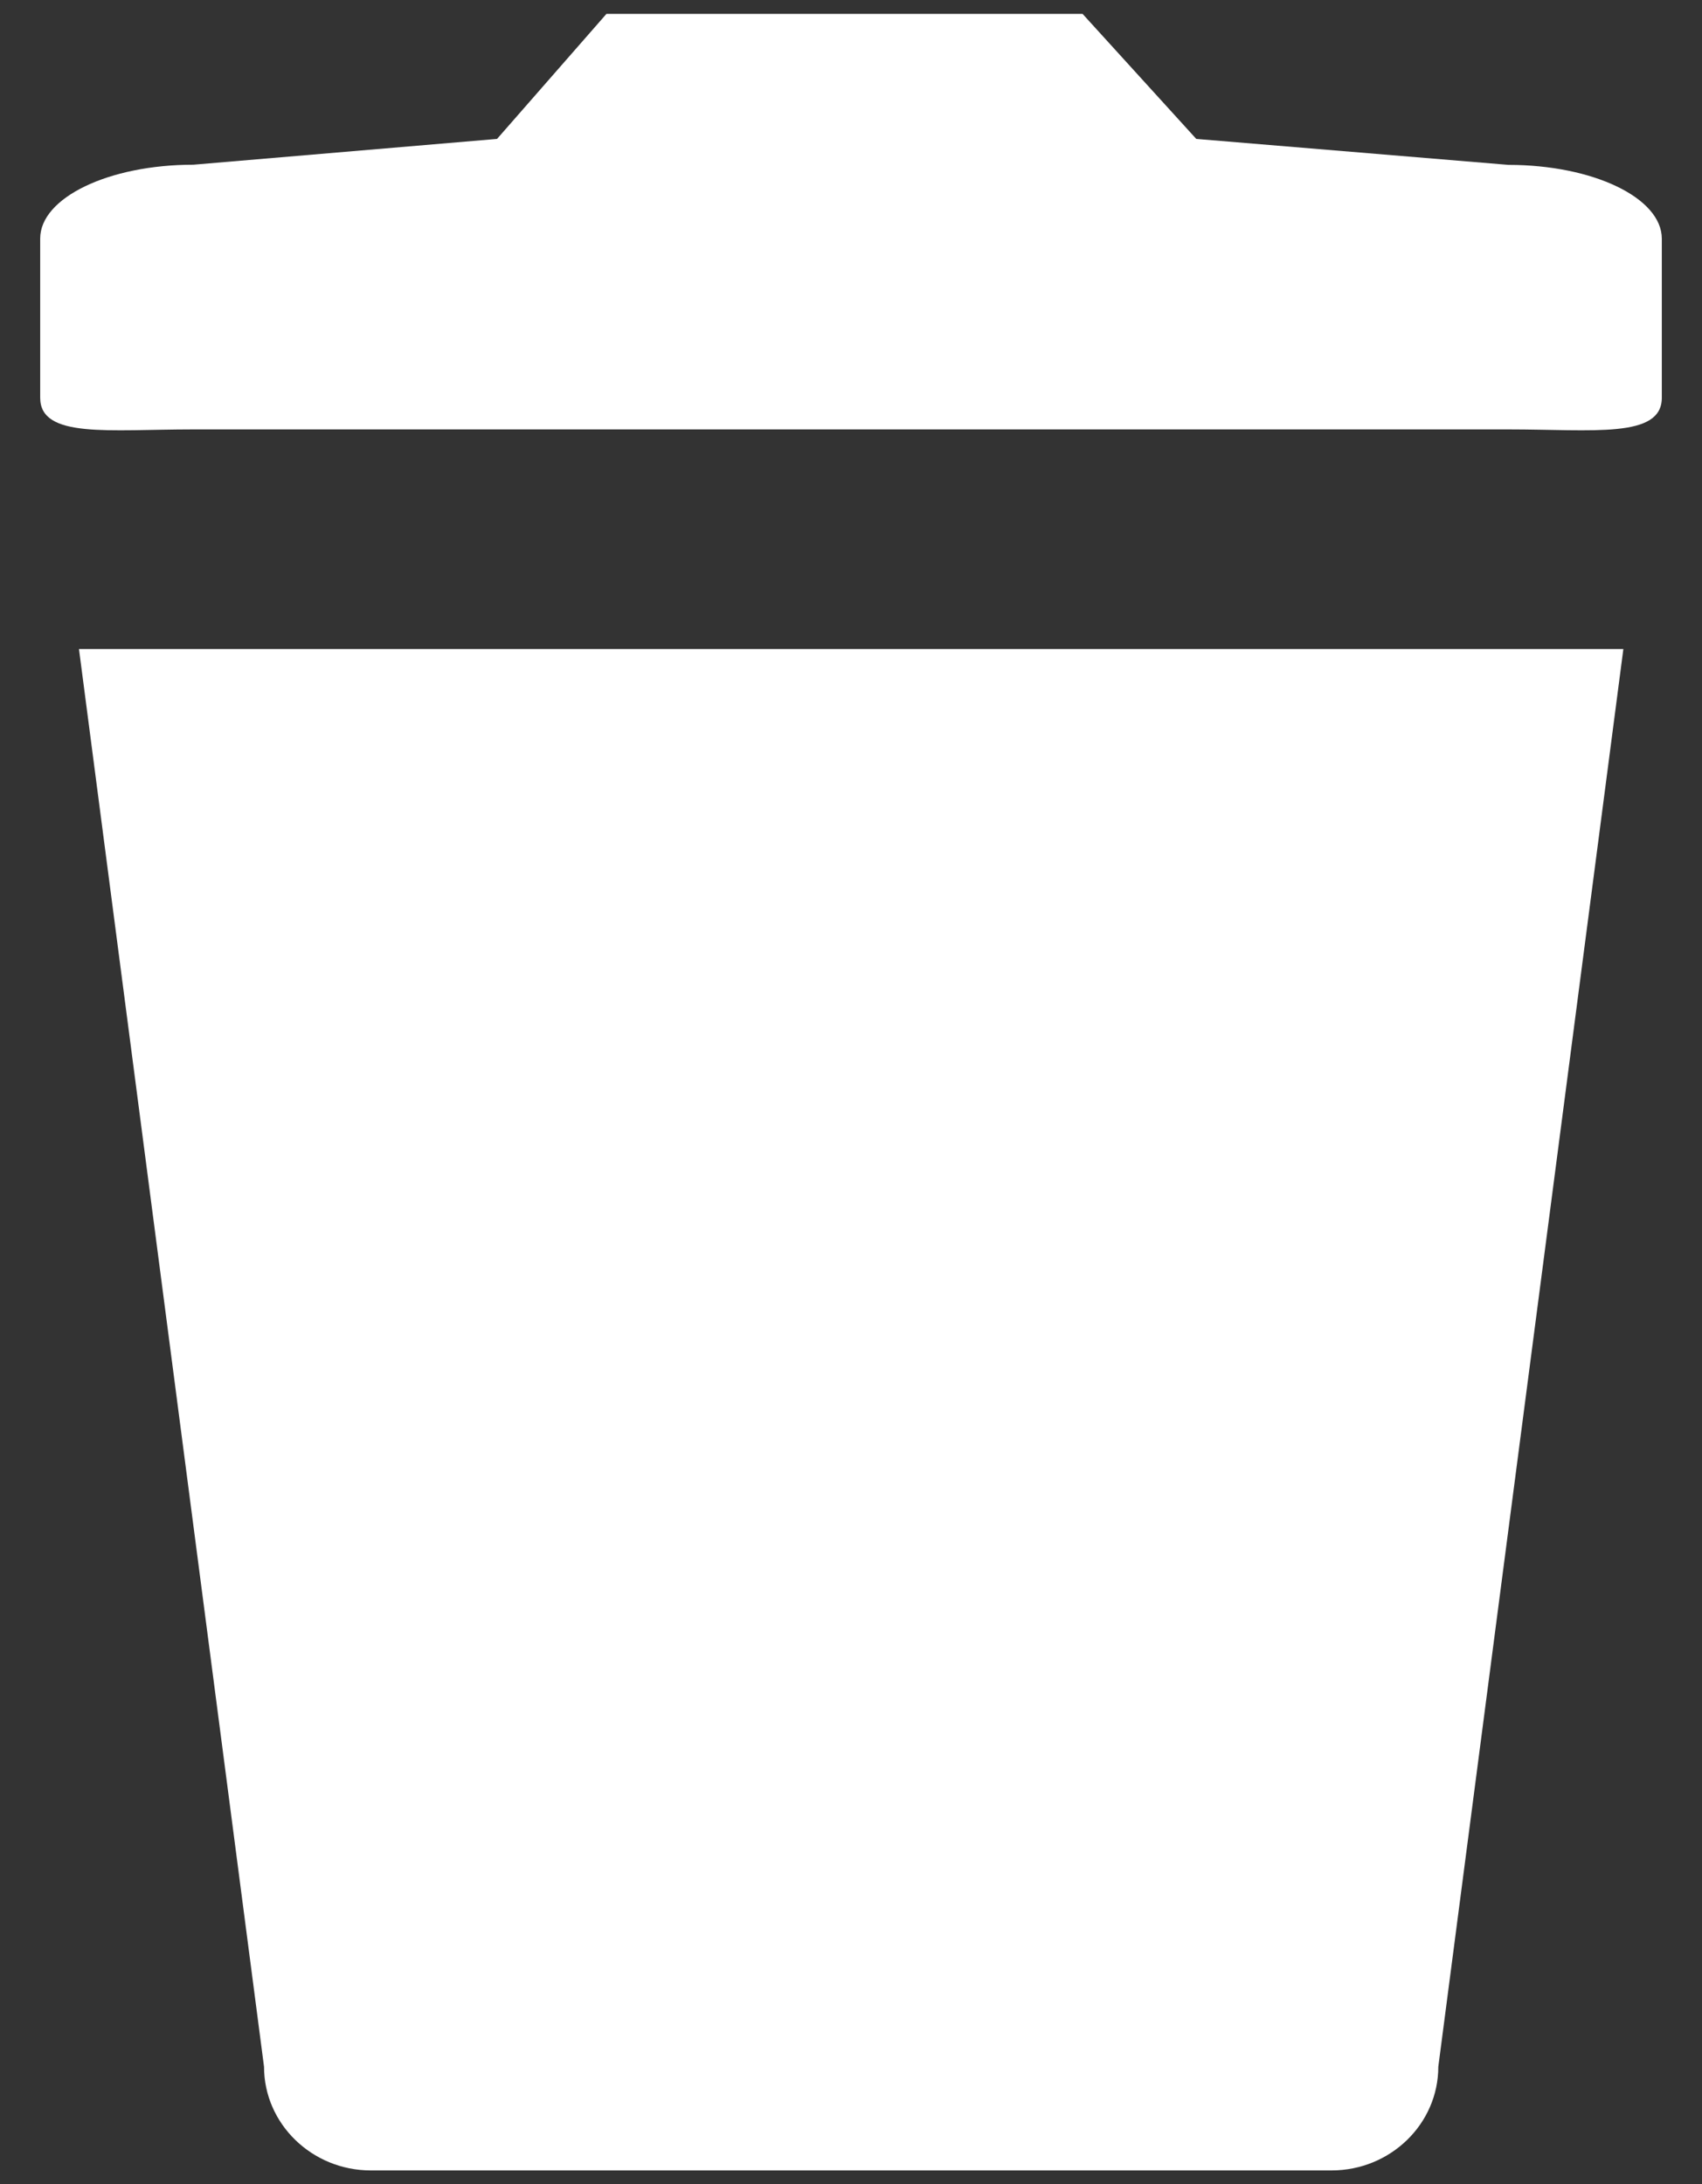 <?xml version="1.0" encoding="utf-8"?><!DOCTYPE svg PUBLIC "-//W3C//DTD SVG 1.1//EN" "http://www.w3.org/Graphics/SVG/1.1/DTD/svg11.dtd"><svg version="1.1" id="Layer_1" xmlns="http://www.w3.org/2000/svg" xmlns:xlink="http://www.w3.org/1999/xlink" x="0px" y="0px"   width="20.583px" height="26.416px" viewBox="0 0 20.583 26.416" enable-background="new 0 0 20.583 26.416" xml:space="preserve"><rect x="0" y="0" width="20.583" height="26.416" fill="#333333" stroke="none"/><g><g><path fill="#FFFFFF" d="M0.955,7.849l2.238,17.145c0,0.691,0.58,1.254,1.291,1.254h5.81h5.809c0.711,0,1.291-0.561,1.291-1.254    l2.238-17.145H0.955z"/><path fill="#FFFFFF" d="M18.243,1.994c1.022,0,1.854,0.398,1.854,0.893V4.81c0,0.496-0.83,0.383-1.854,0.383H2.338    c-1.022,0-1.852,0.113-1.852-0.383V2.885c0-0.494,0.828-0.893,1.852-0.893l3.673-0.312l1.323-1.512h5.758l1.375,1.512    L18.243,1.994z"/></g></g></svg>